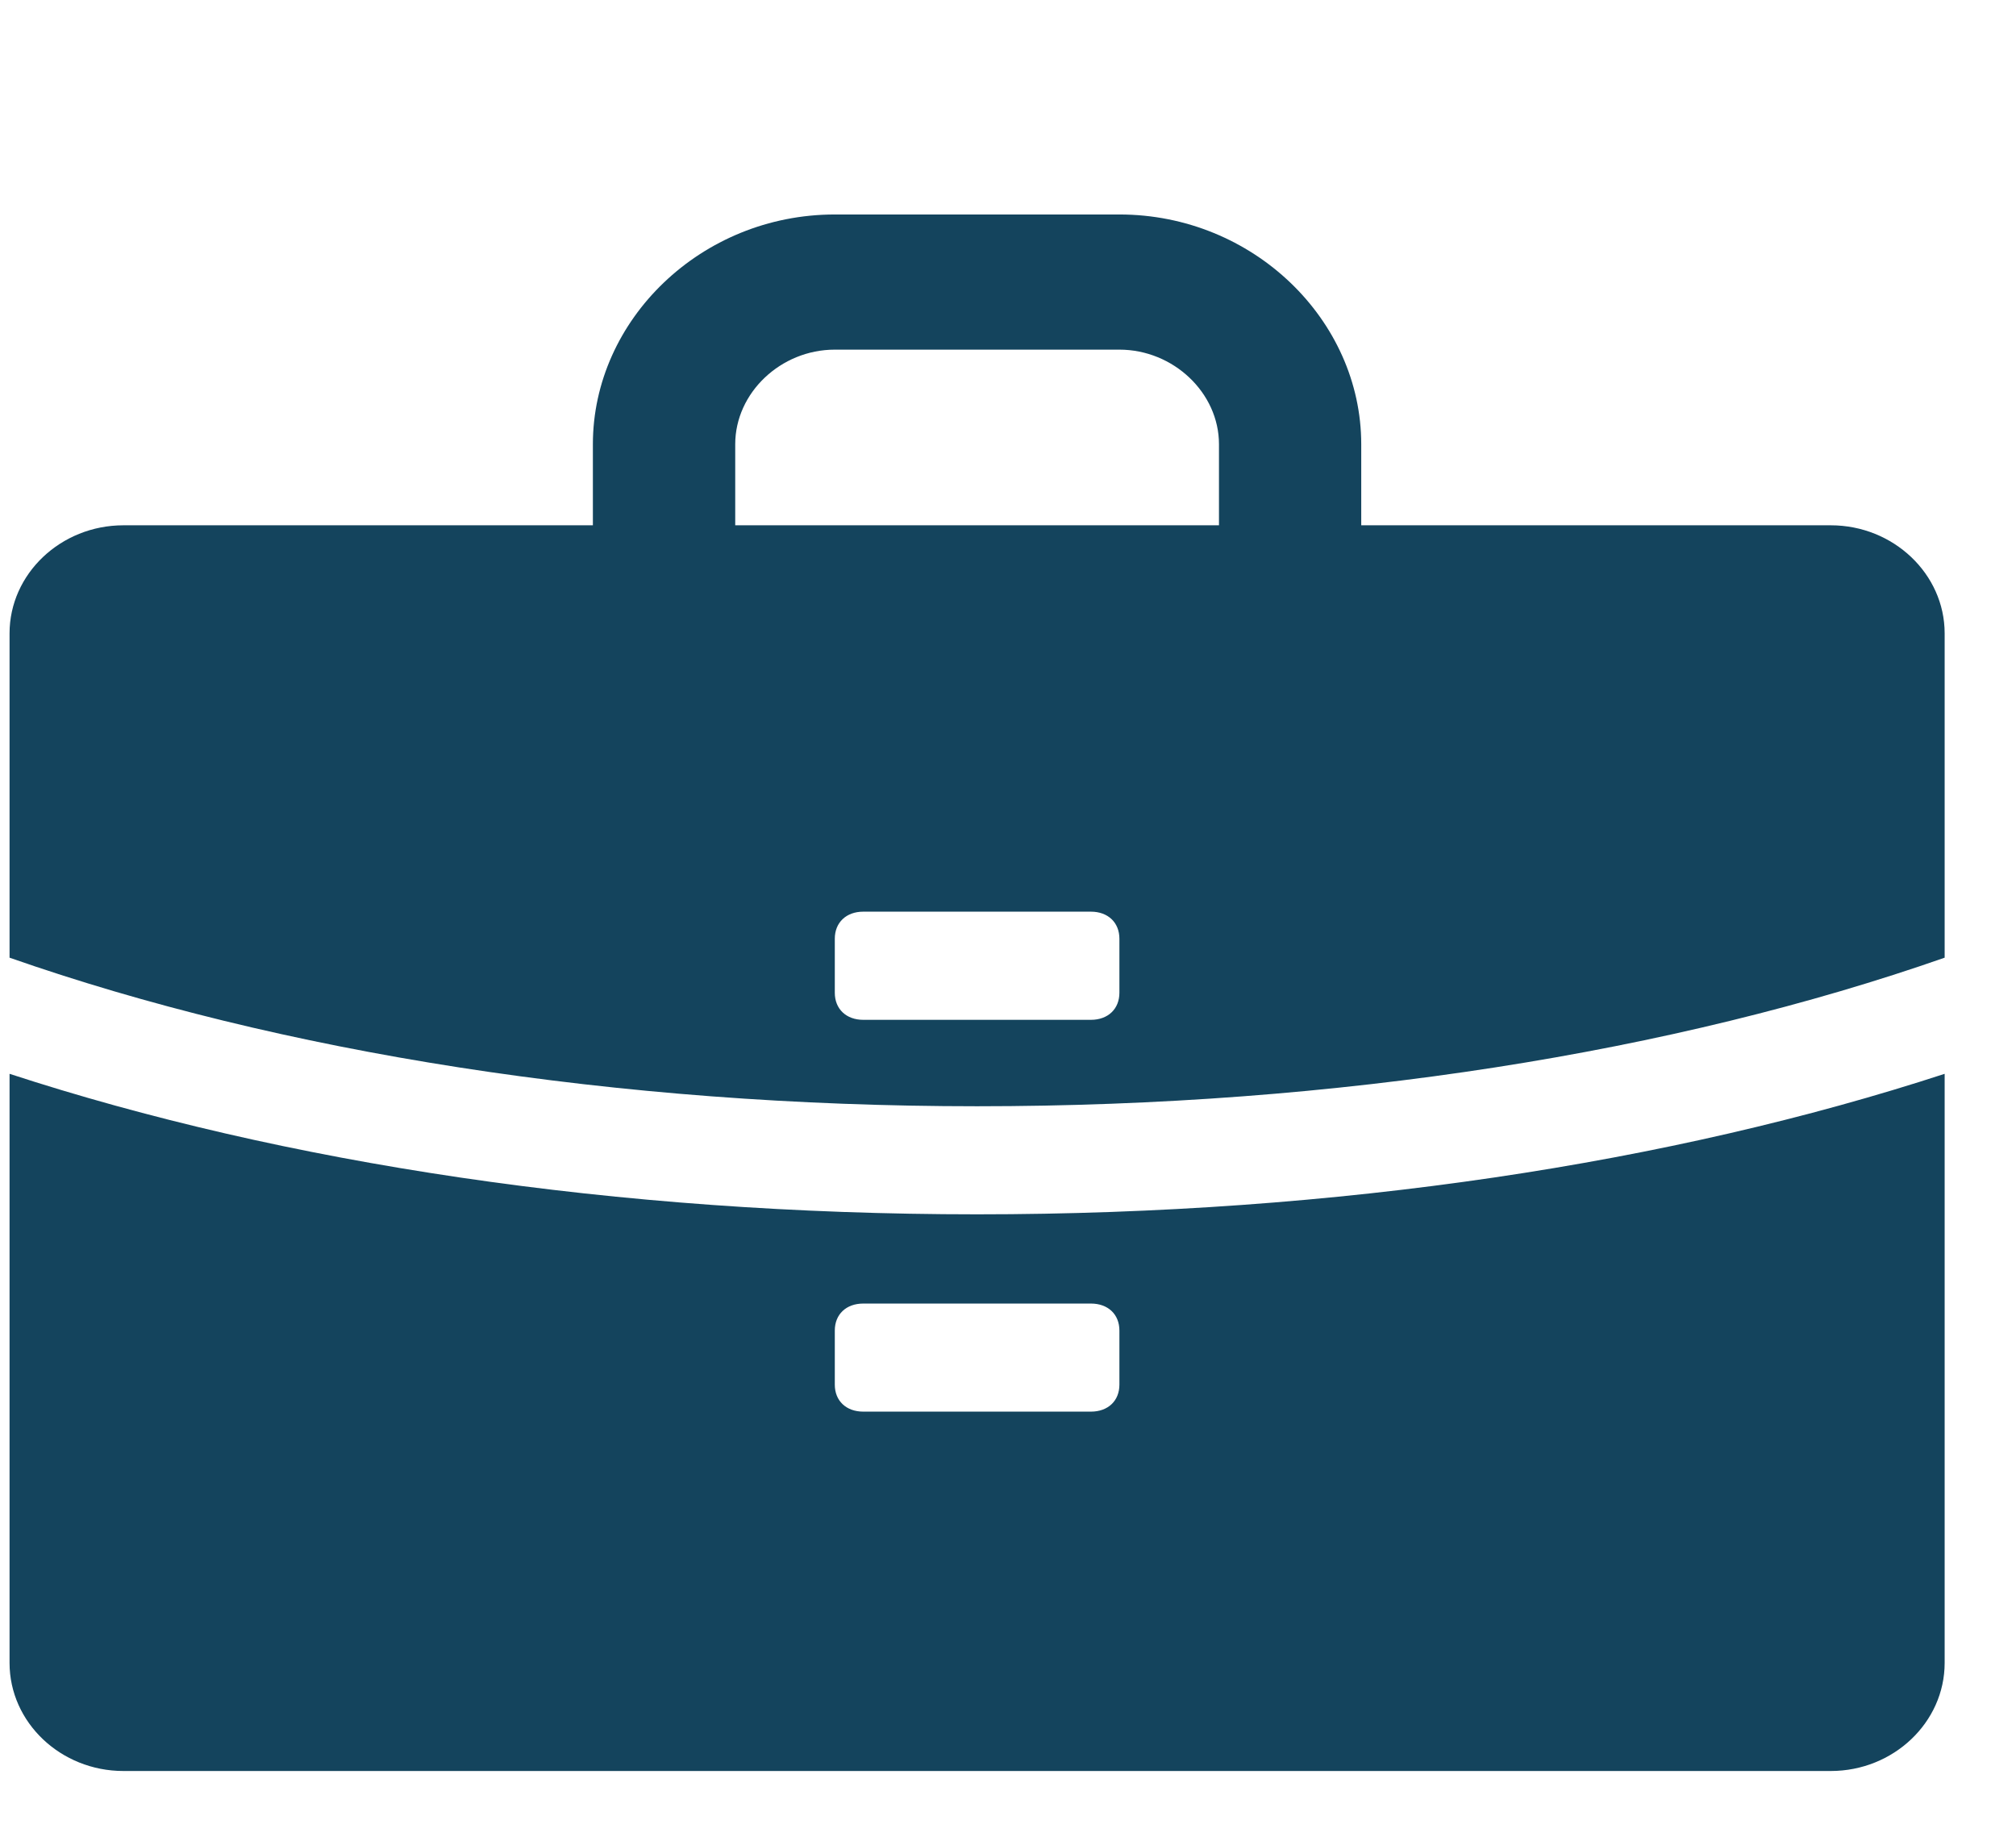 <svg width="23" height="21" viewBox="0 0 23 21" fill="none" xmlns="http://www.w3.org/2000/svg">
<g clip-path="url(#clip0_143_2885)">
<path d="M22.186 7.226V10.926C19.101 12.005 15.27 12.621 11.147 12.621C7.024 12.621 3.193 12.005 0.109 10.926V7.226C0.109 6.548 0.693 5.993 1.408 5.993H6.764V5.068C6.764 3.65 7.998 2.447 9.524 2.447H12.771C14.296 2.447 15.53 3.65 15.53 5.068V5.993H20.887C21.601 5.993 22.186 6.548 22.186 7.226ZM8.388 5.068V5.993H13.907V5.068C13.907 4.482 13.387 3.989 12.771 3.989H9.524C8.907 3.989 8.388 4.482 8.388 5.068ZM9.524 10.71V11.326C9.524 11.511 9.654 11.635 9.849 11.635H12.446C12.641 11.635 12.771 11.511 12.771 11.326V10.71C12.771 10.525 12.641 10.401 12.446 10.401H9.849C9.654 10.401 9.524 10.525 9.524 10.71ZM0.109 18.972V12.251C3.226 13.269 7.024 13.854 11.147 13.854C15.27 13.854 19.069 13.269 22.186 12.251V18.972C22.186 19.651 21.601 20.205 20.887 20.205H1.408C0.693 20.205 0.109 19.651 0.109 18.972ZM12.771 15.797V15.18C12.771 14.995 12.641 14.872 12.446 14.872H9.849C9.654 14.872 9.524 14.995 9.524 15.18V15.797C9.524 15.982 9.654 16.105 9.849 16.105H12.446C12.641 16.105 12.771 15.982 12.771 15.797Z" fill="#14445D"/>
</g>
<defs>
<clipPath id="clip0_143_2885">
<rect width="22.077" height="19.793" fill="white" transform="translate(0.109 0.413)"/>
</clipPath>
</defs>
</svg>

